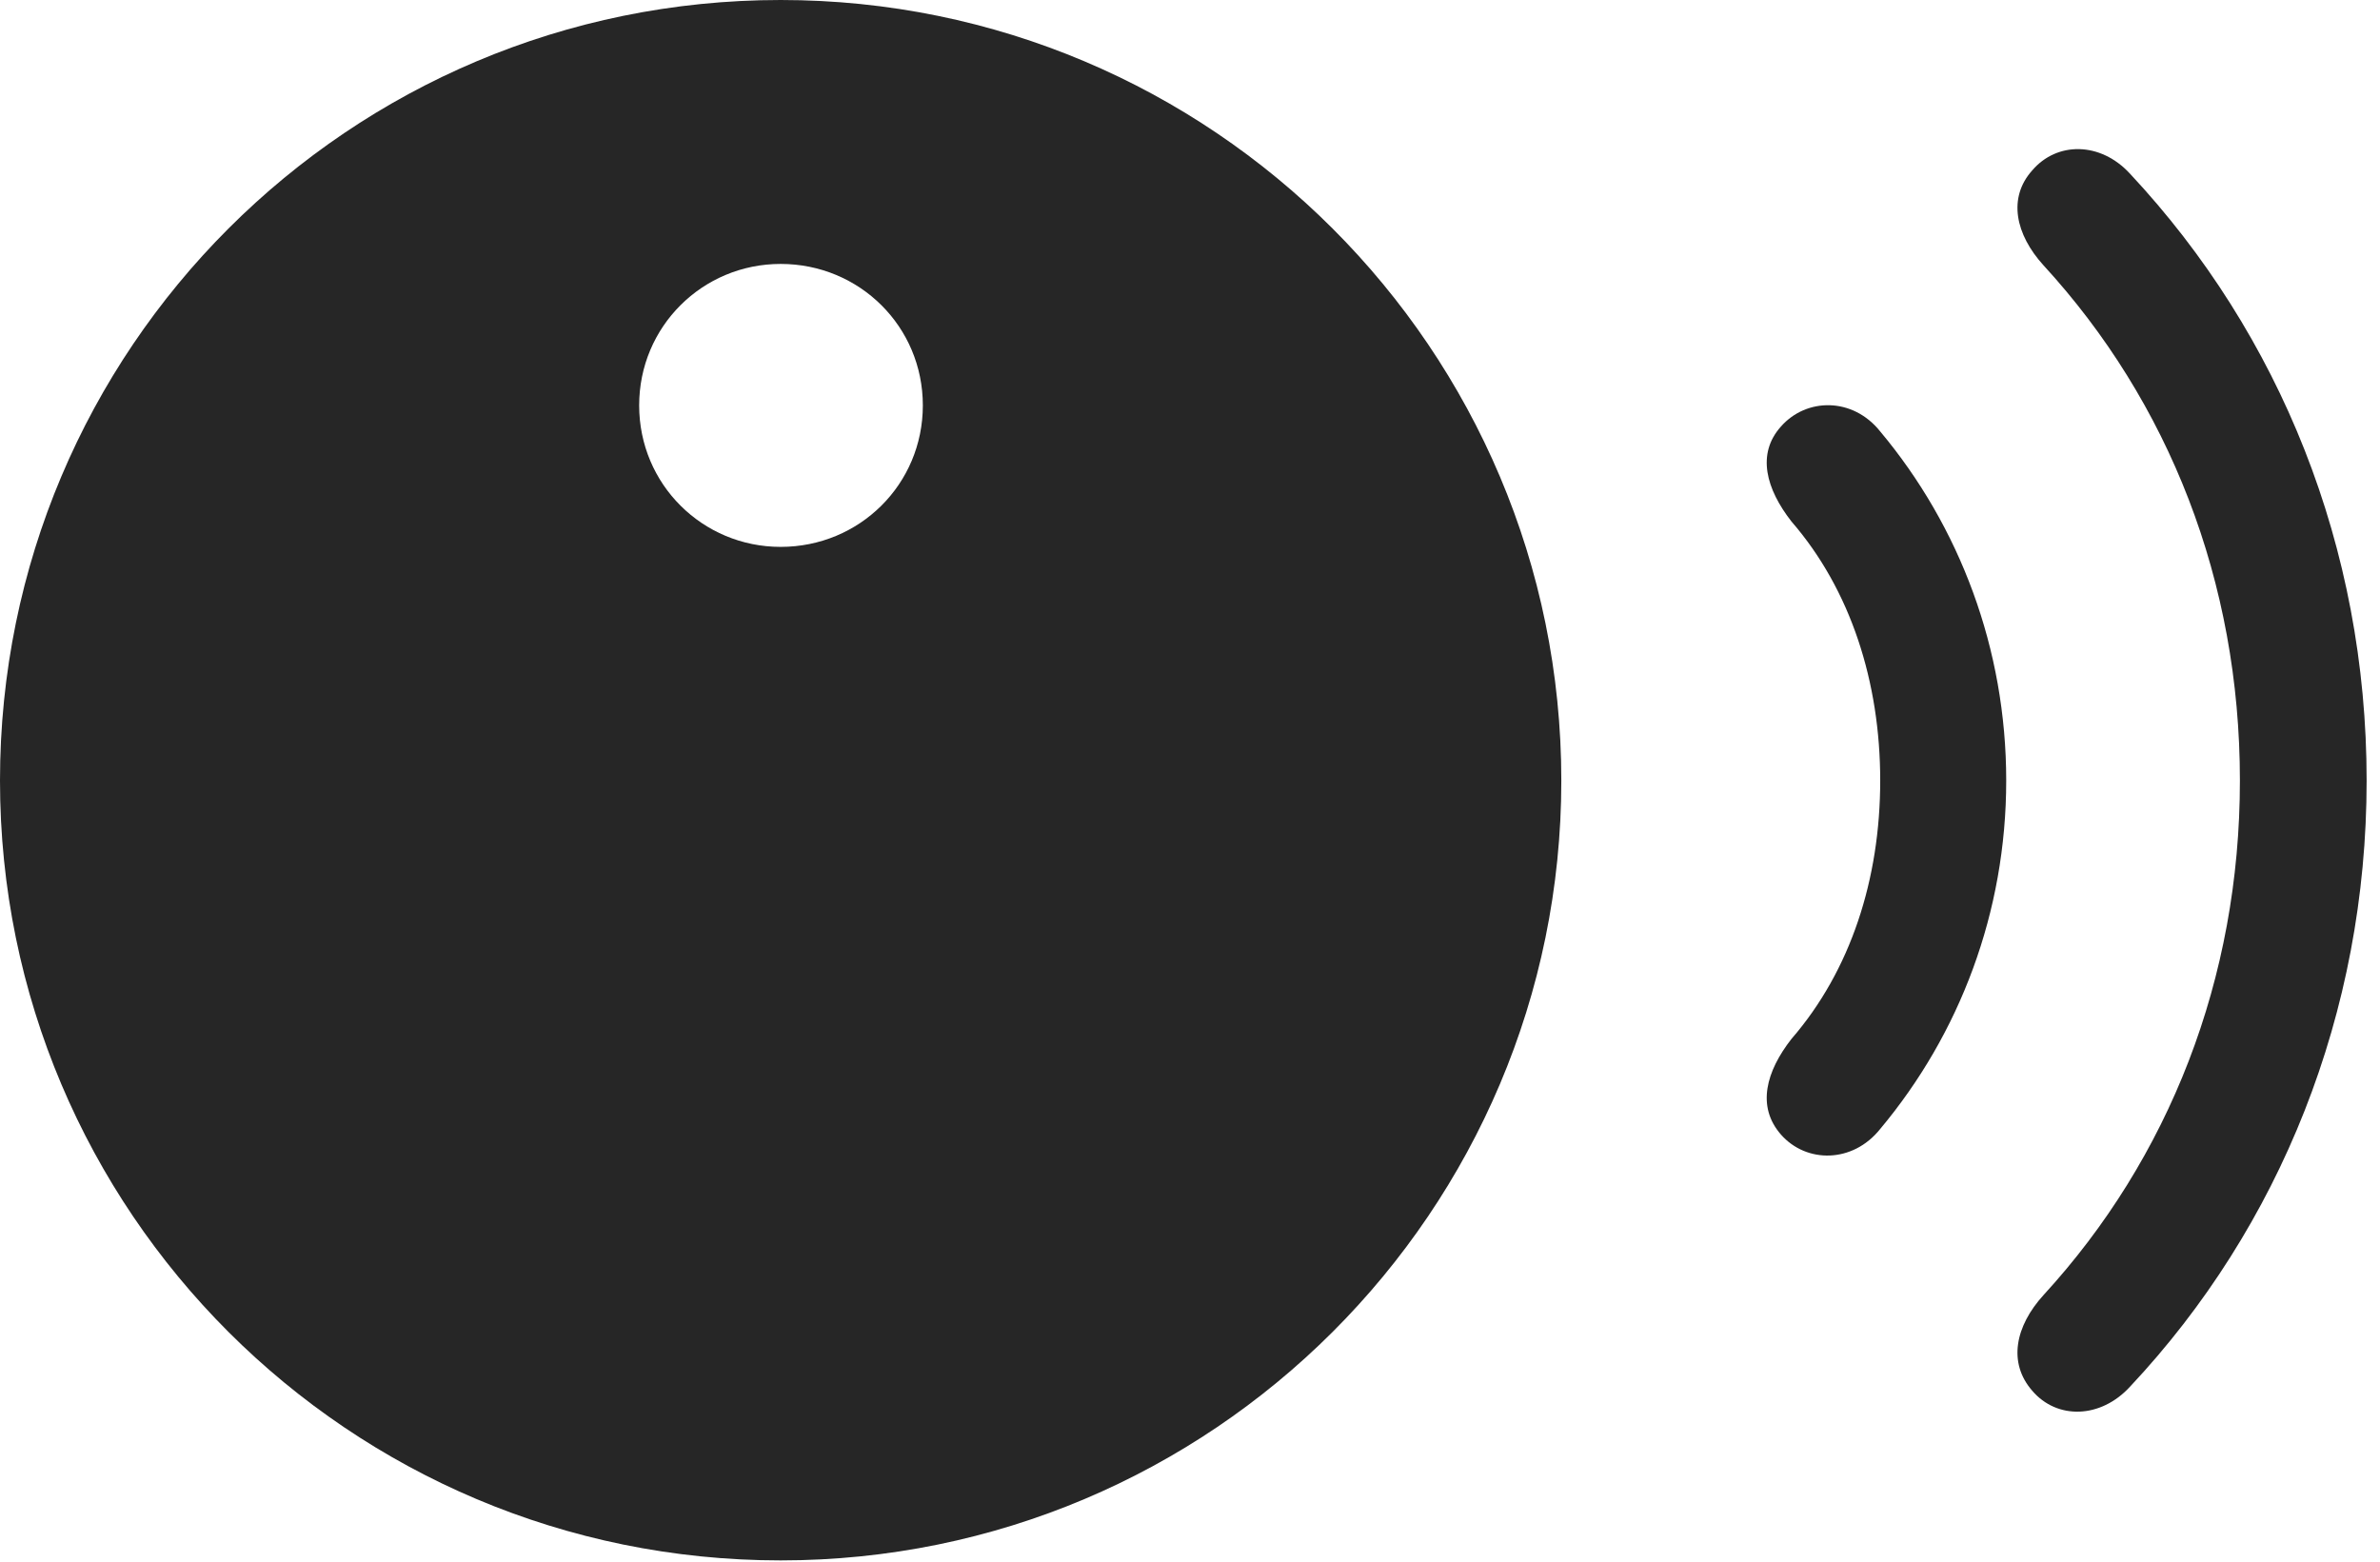 <?xml version="1.0" encoding="UTF-8"?>
<!--Generator: Apple Native CoreSVG 326-->
<!DOCTYPE svg
PUBLIC "-//W3C//DTD SVG 1.1//EN"
       "http://www.w3.org/Graphics/SVG/1.1/DTD/svg11.dtd">
<svg version="1.1" xmlns="http://www.w3.org/2000/svg" xmlns:xlink="http://www.w3.org/1999/xlink" viewBox="0 0 66.035 43.34">
 <g>
  <rect height="43.34" opacity="0" width="66.035" x="0" y="0"/>
  <path d="M56.387 38.594C57.07 39.395 58.281 39.375 59.102 38.477C63.262 34.043 65.664 28.105 65.664 21.66C65.664 15.195 63.262 9.277 59.102 4.824C58.281 3.926 57.07 3.926 56.387 4.727C55.703 5.488 55.918 6.504 56.699 7.363C60.176 11.152 62.148 16.133 62.148 21.66C62.148 27.168 60.176 32.148 56.699 35.938C55.918 36.797 55.703 37.812 56.387 38.594Z" fill="black" fill-opacity="0.85"/>
  <path d="M49.414 31.484C50.117 32.285 51.406 32.285 52.168 31.328C54.375 28.691 55.664 25.312 55.664 21.66C55.664 18.008 54.375 14.609 52.168 11.973C51.406 11.016 50.117 11.035 49.414 11.836C48.73 12.598 49.004 13.574 49.707 14.473C51.348 16.367 52.168 18.926 52.168 21.66C52.168 24.395 51.348 26.934 49.707 28.828C49.004 29.727 48.73 30.703 49.414 31.484Z" fill="black" fill-opacity="0.85"/>
  <path d="M21.66 43.301C33.613 43.301 43.32 33.613 43.32 21.66C43.32 9.688 33.613 0 21.66 0C9.688 0 0 9.688 0 21.66C0 33.613 9.688 43.301 21.66 43.301ZM21.66 15.176C19.492 15.176 17.734 13.438 17.734 11.25C17.734 9.062 19.492 7.324 21.66 7.324C23.848 7.324 25.605 9.062 25.605 11.25C25.605 13.438 23.848 15.176 21.66 15.176Z" fill="black" fill-opacity="0.85"/>
 </g>
</svg>
